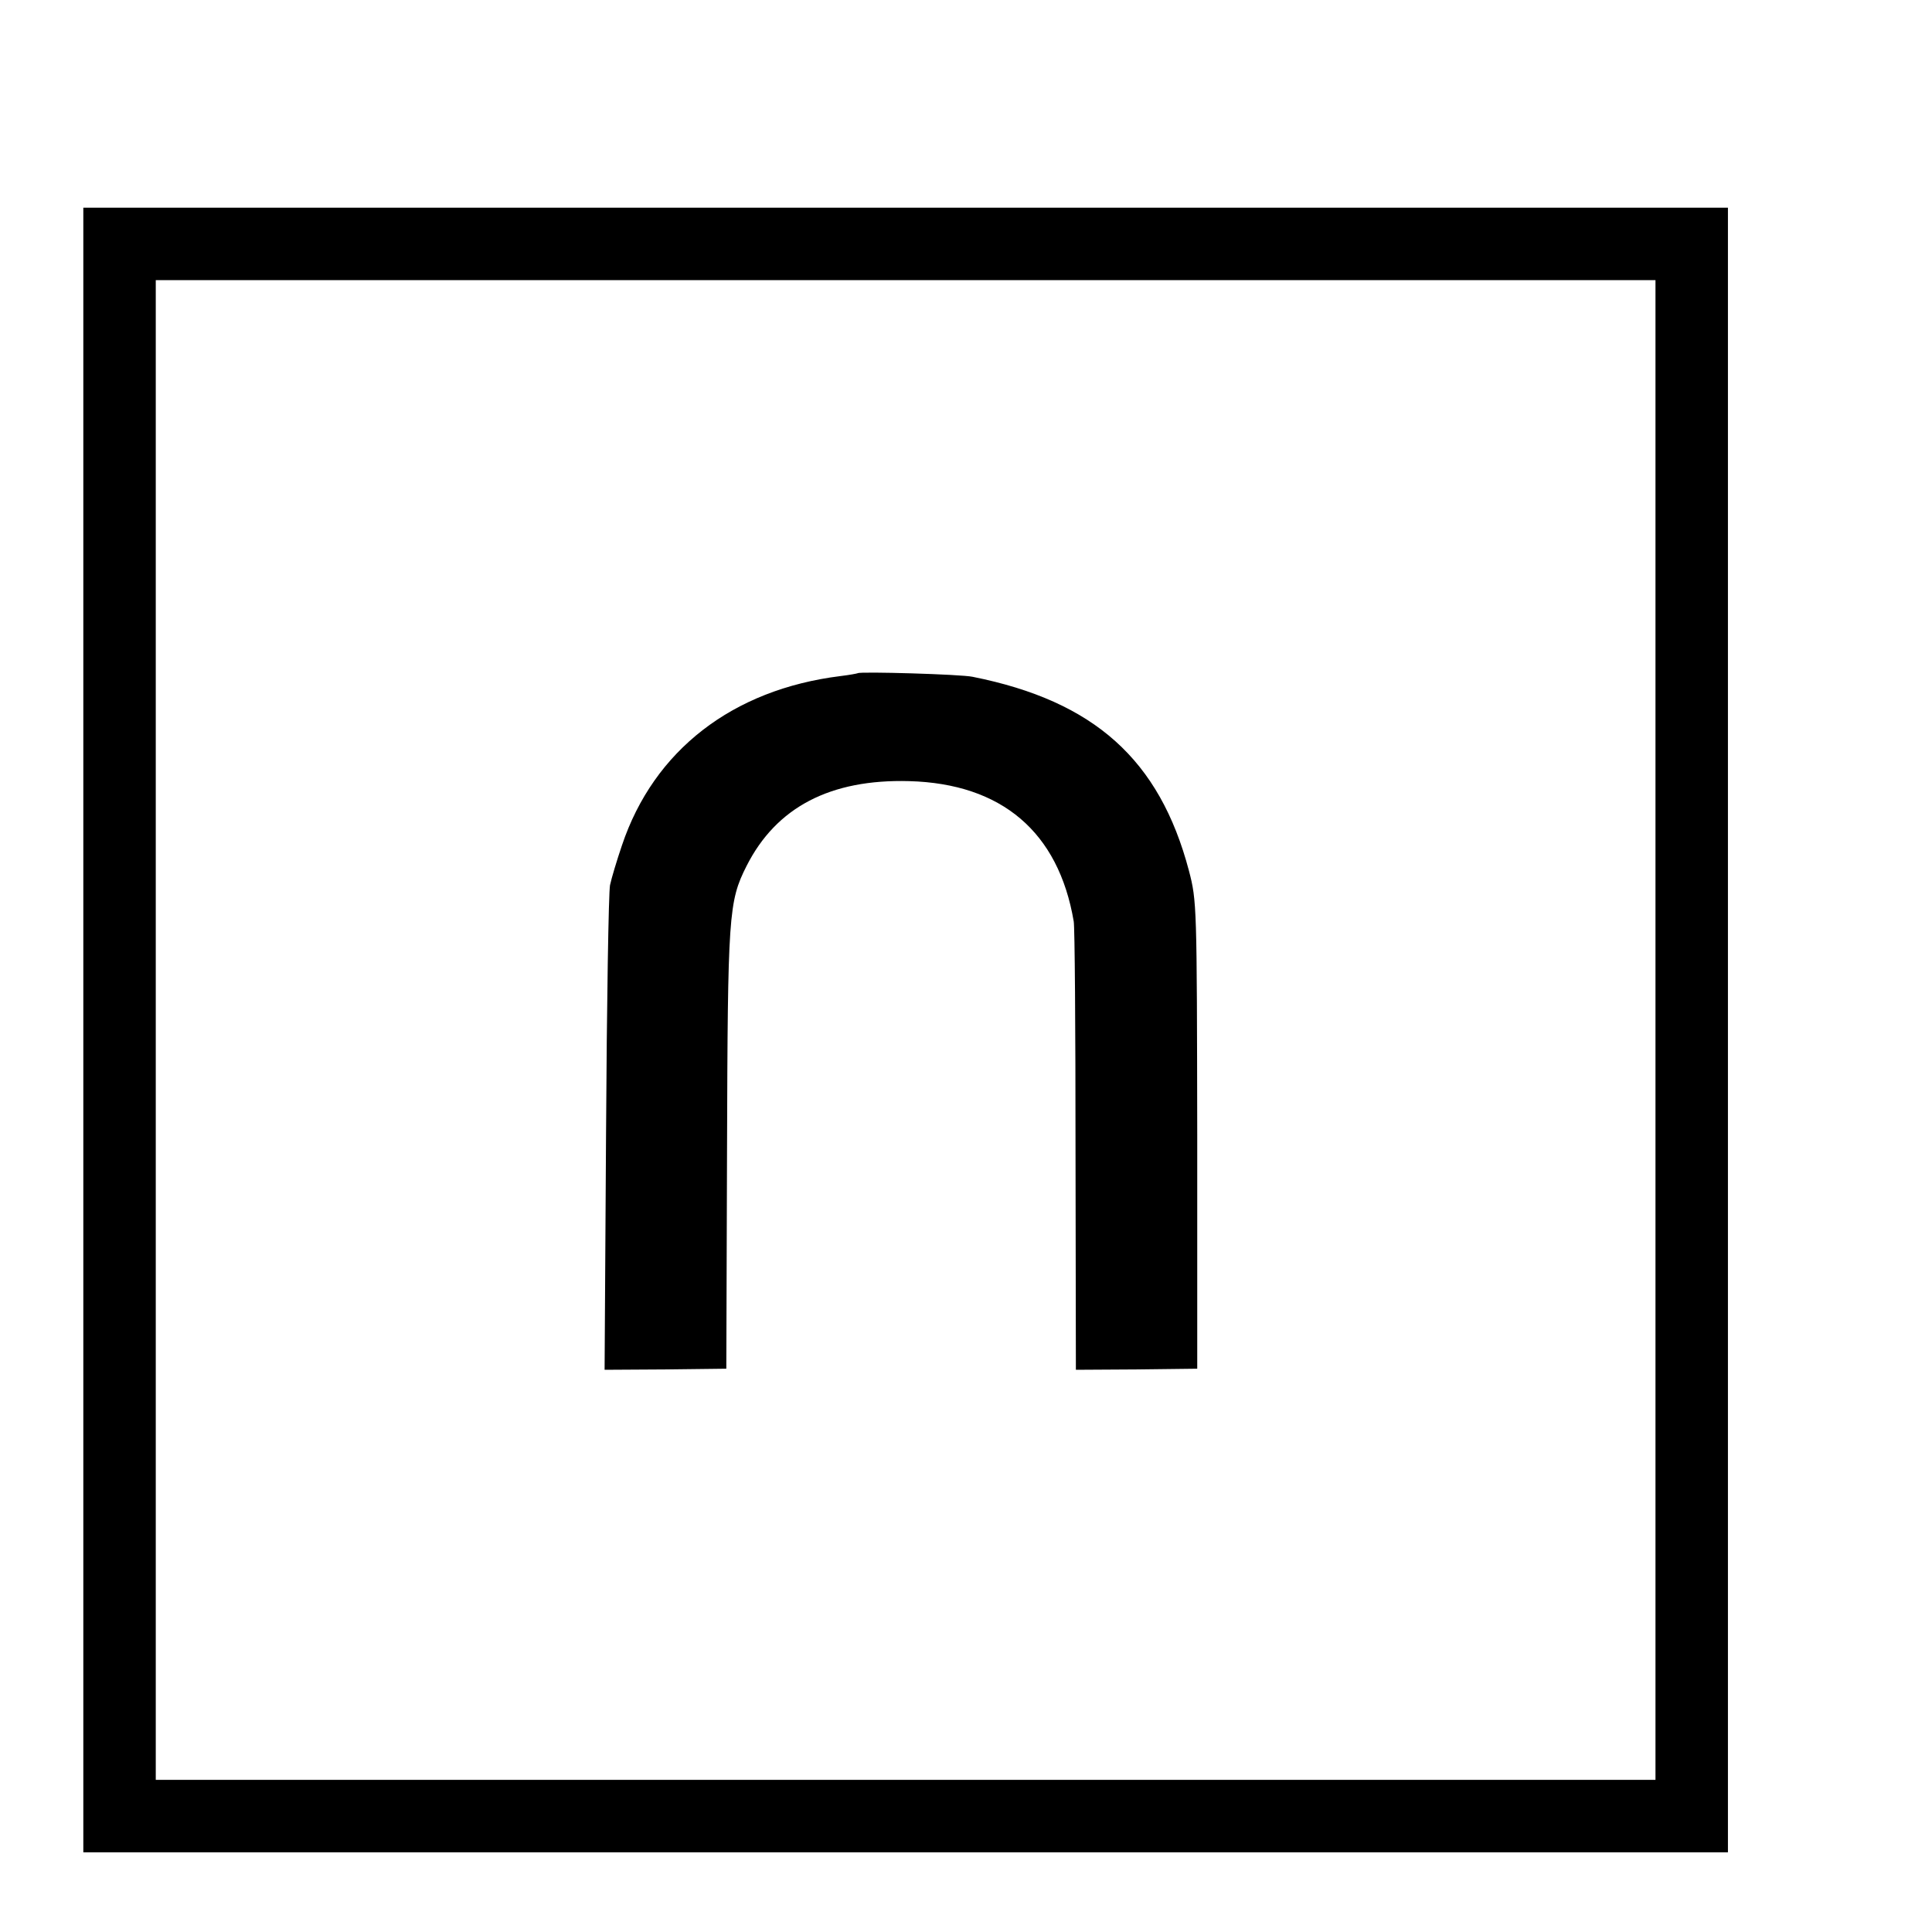 <?xml version="1.0" standalone="no"?>
<!DOCTYPE svg PUBLIC "-//W3C//DTD SVG 20010904//EN"
 "http://www.w3.org/TR/2001/REC-SVG-20010904/DTD/svg10.dtd">
<svg version="1.0" xmlns="http://www.w3.org/2000/svg"
 width="16pt" height="16pt" viewBox="0 0 16 16"
 preserveAspectRatio="xMidYMid meet">
<g transform="translate(0,16) scale(0.003,-0.003)"
fill="#000000" stroke="none">
<path d="M230 2490 l0 -2270 2270 0 2270 0 0 2270 0 2270 -2270 0 -2270 0 0
-2270z m4340 0 l0 -2070 -2070 0 -2070 0 0 2070 0 2070 2070 0 2070 0 0 -2070z"/>
<path d="M2368 3475 c-2 -1 -23 -5 -48 -8 -298 -37 -515 -205 -603 -467 -14
-41 -29 -91 -33 -110 -4 -19 -9 -328 -11 -687 l-4 -651 168 1 168 2 2 606 c2
648 4 683 54 782 82 162 231 240 449 234 255 -7 412 -140 454 -387 3 -14 5
-298 5 -632 l1 -606 168 1 167 2 0 645 c-1 634 -1 646 -23 730 -81 306 -261
468 -597 535 -31 7 -311 15 -317 10z"/>
</g>
</svg>
